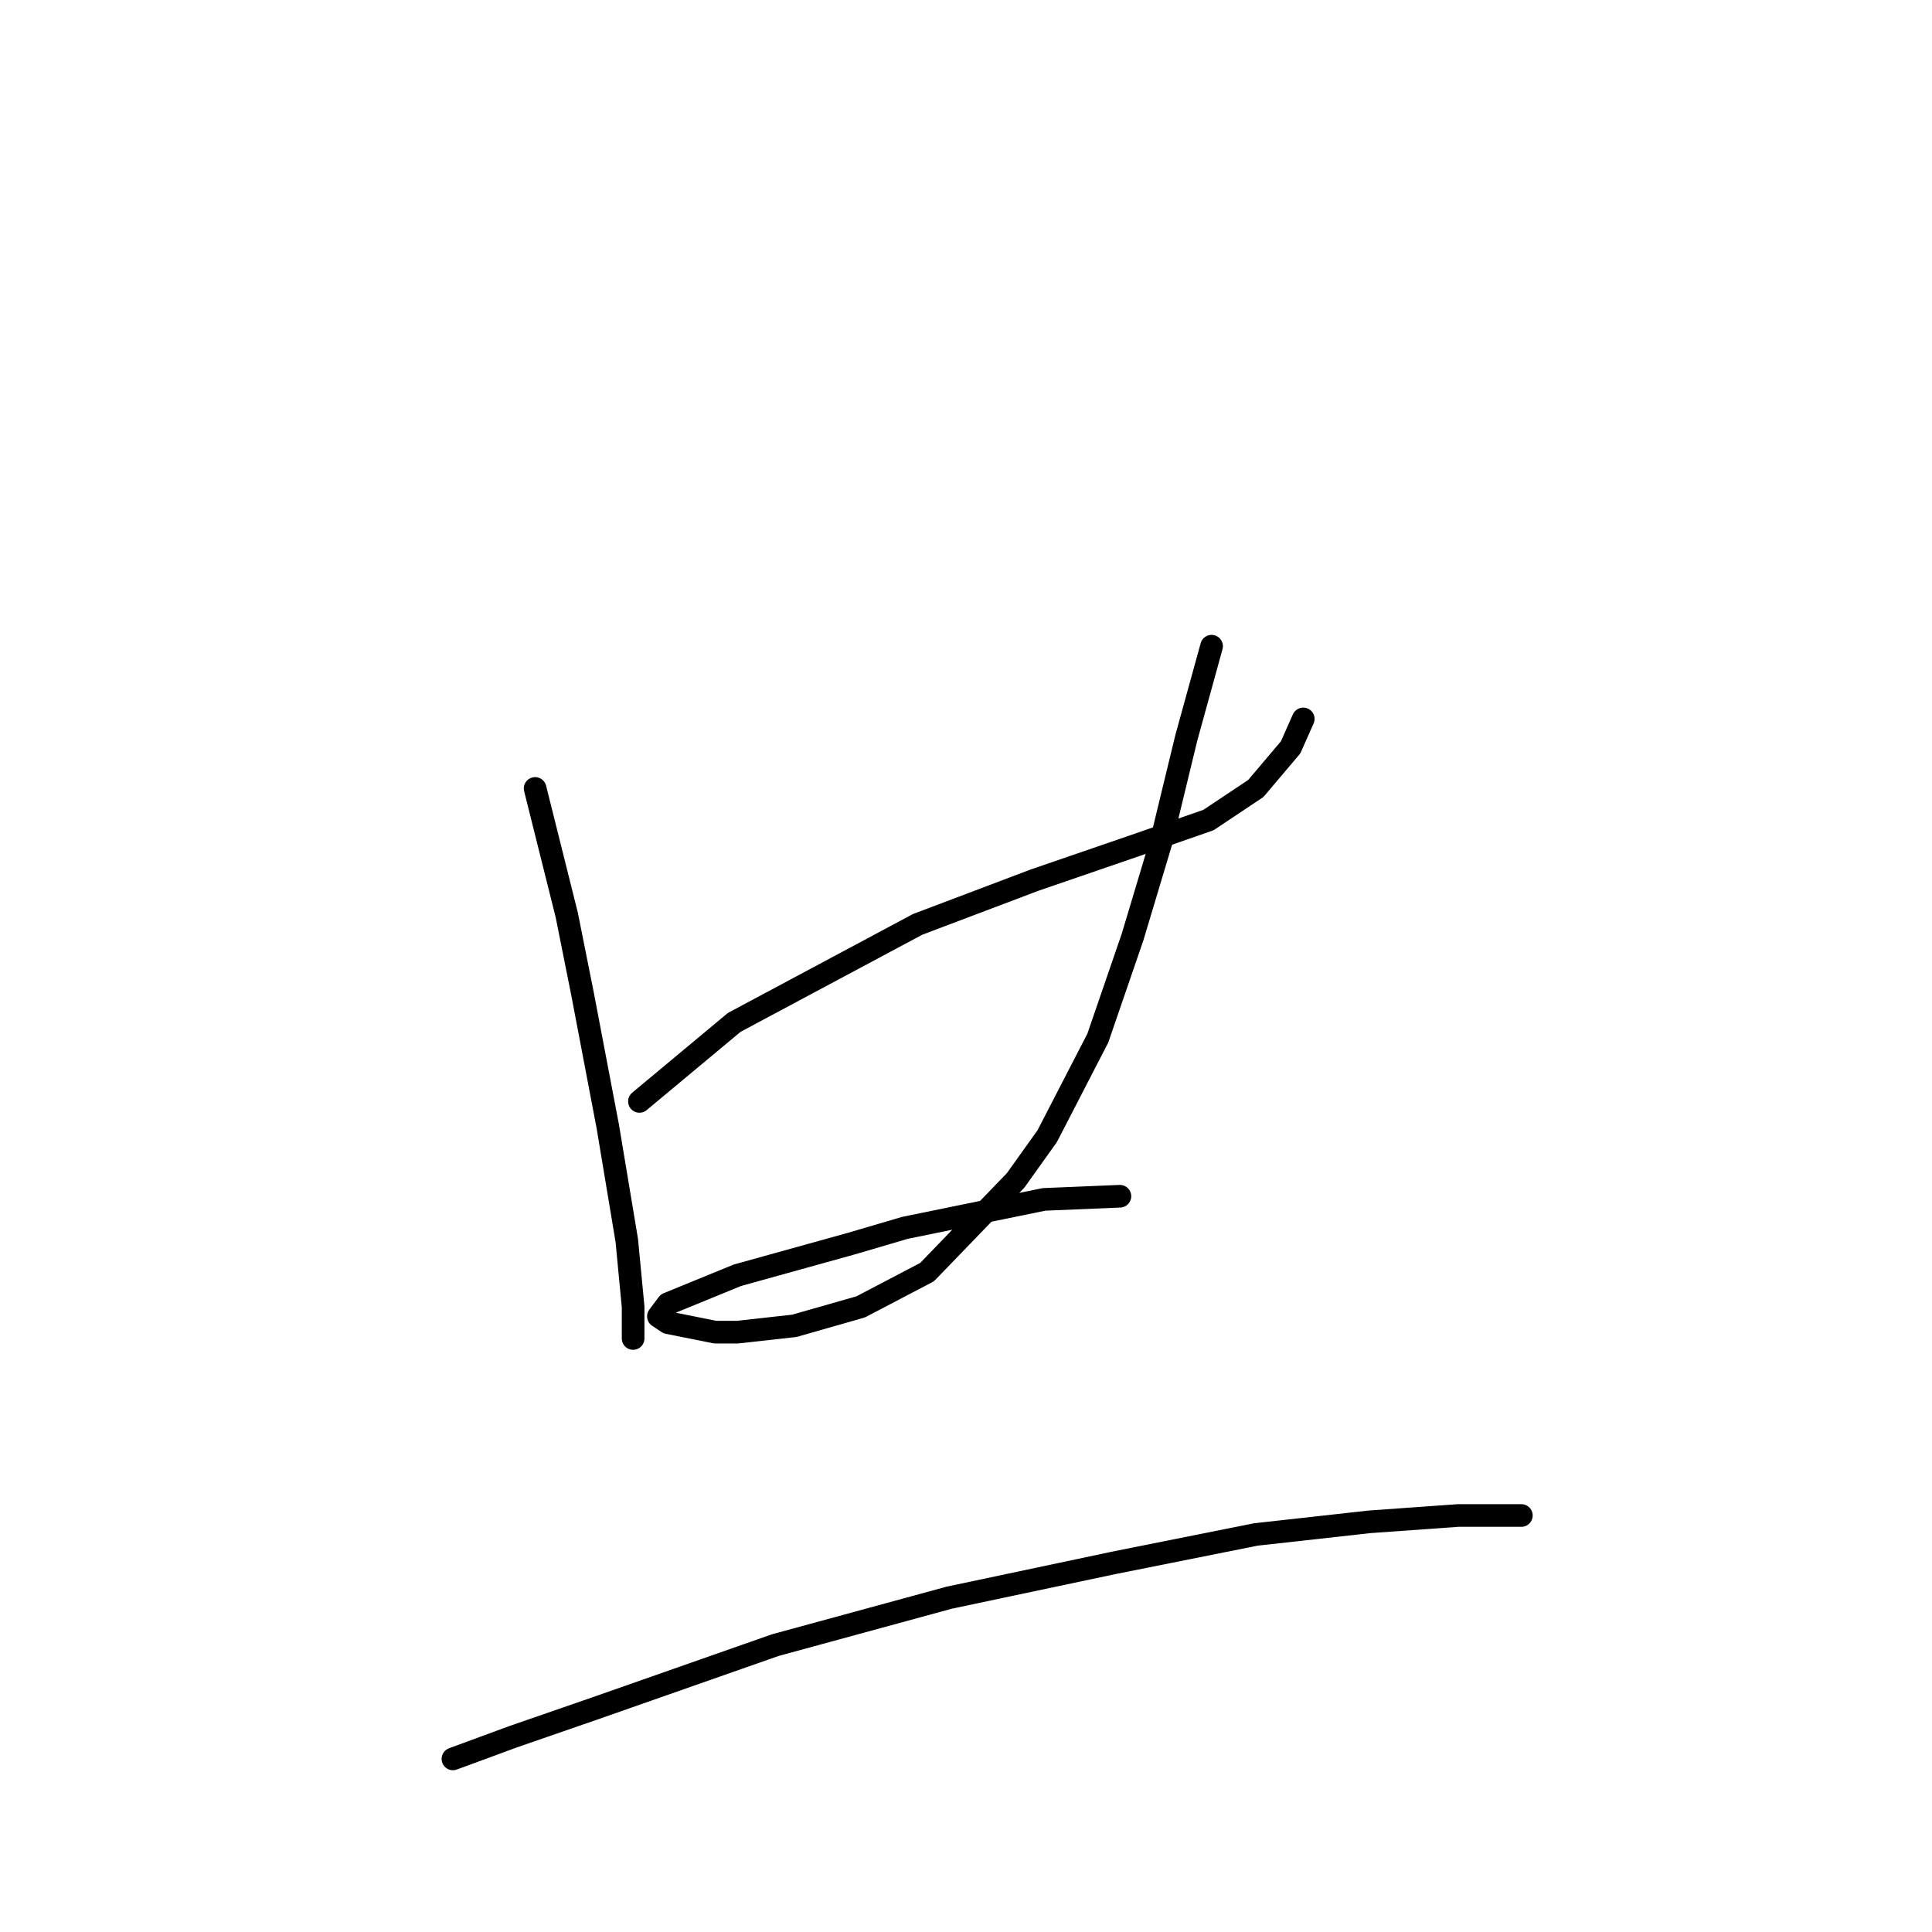 <?xml version="1.0" standalone="no"?>
    <svg width="256" height="256" xmlns="http://www.w3.org/2000/svg" version="1.1">
    <polyline stroke="black" stroke-width="3" stroke-linecap="round" fill="transparent" stroke-linejoin="round" points="70.906 104.474 75.095 121.229 77.189 131.7 80.54 149.292 83.053 164.371 83.891 173.167 83.891 177.355 83.891 177.355 " />
        <polyline stroke="black" stroke-width="3" stroke-linecap="round" fill="transparent" stroke-linejoin="round" points="84.729 145.941 97.294 135.47 121.588 122.485 137.086 116.621 150.489 112.014 160.123 108.663 166.405 104.474 171.013 99.029 172.688 95.26 172.688 95.26 " />
        <polyline stroke="black" stroke-width="3" stroke-linecap="round" fill="transparent" stroke-linejoin="round" points="160.542 85.626 157.191 97.773 153.84 111.595 150.07 124.161 145.463 137.564 138.761 150.549 134.572 156.413 122.844 168.56 114.048 173.167 105.252 175.68 97.713 176.518 94.781 176.518 88.498 175.261 87.242 174.424 88.498 172.748 97.713 168.978 112.792 164.79 119.912 162.696 138.342 158.926 148.395 158.507 148.395 158.507 " />
        <polyline stroke="black" stroke-width="3" stroke-linecap="round" fill="transparent" stroke-linejoin="round" points="60.016 233.063 67.974 230.131 78.865 226.362 102.739 217.985 125.776 211.702 147.557 207.094 166.405 203.325 181.484 201.649 193.212 200.811 201.589 200.811 201.589 200.811 " />
        </svg>